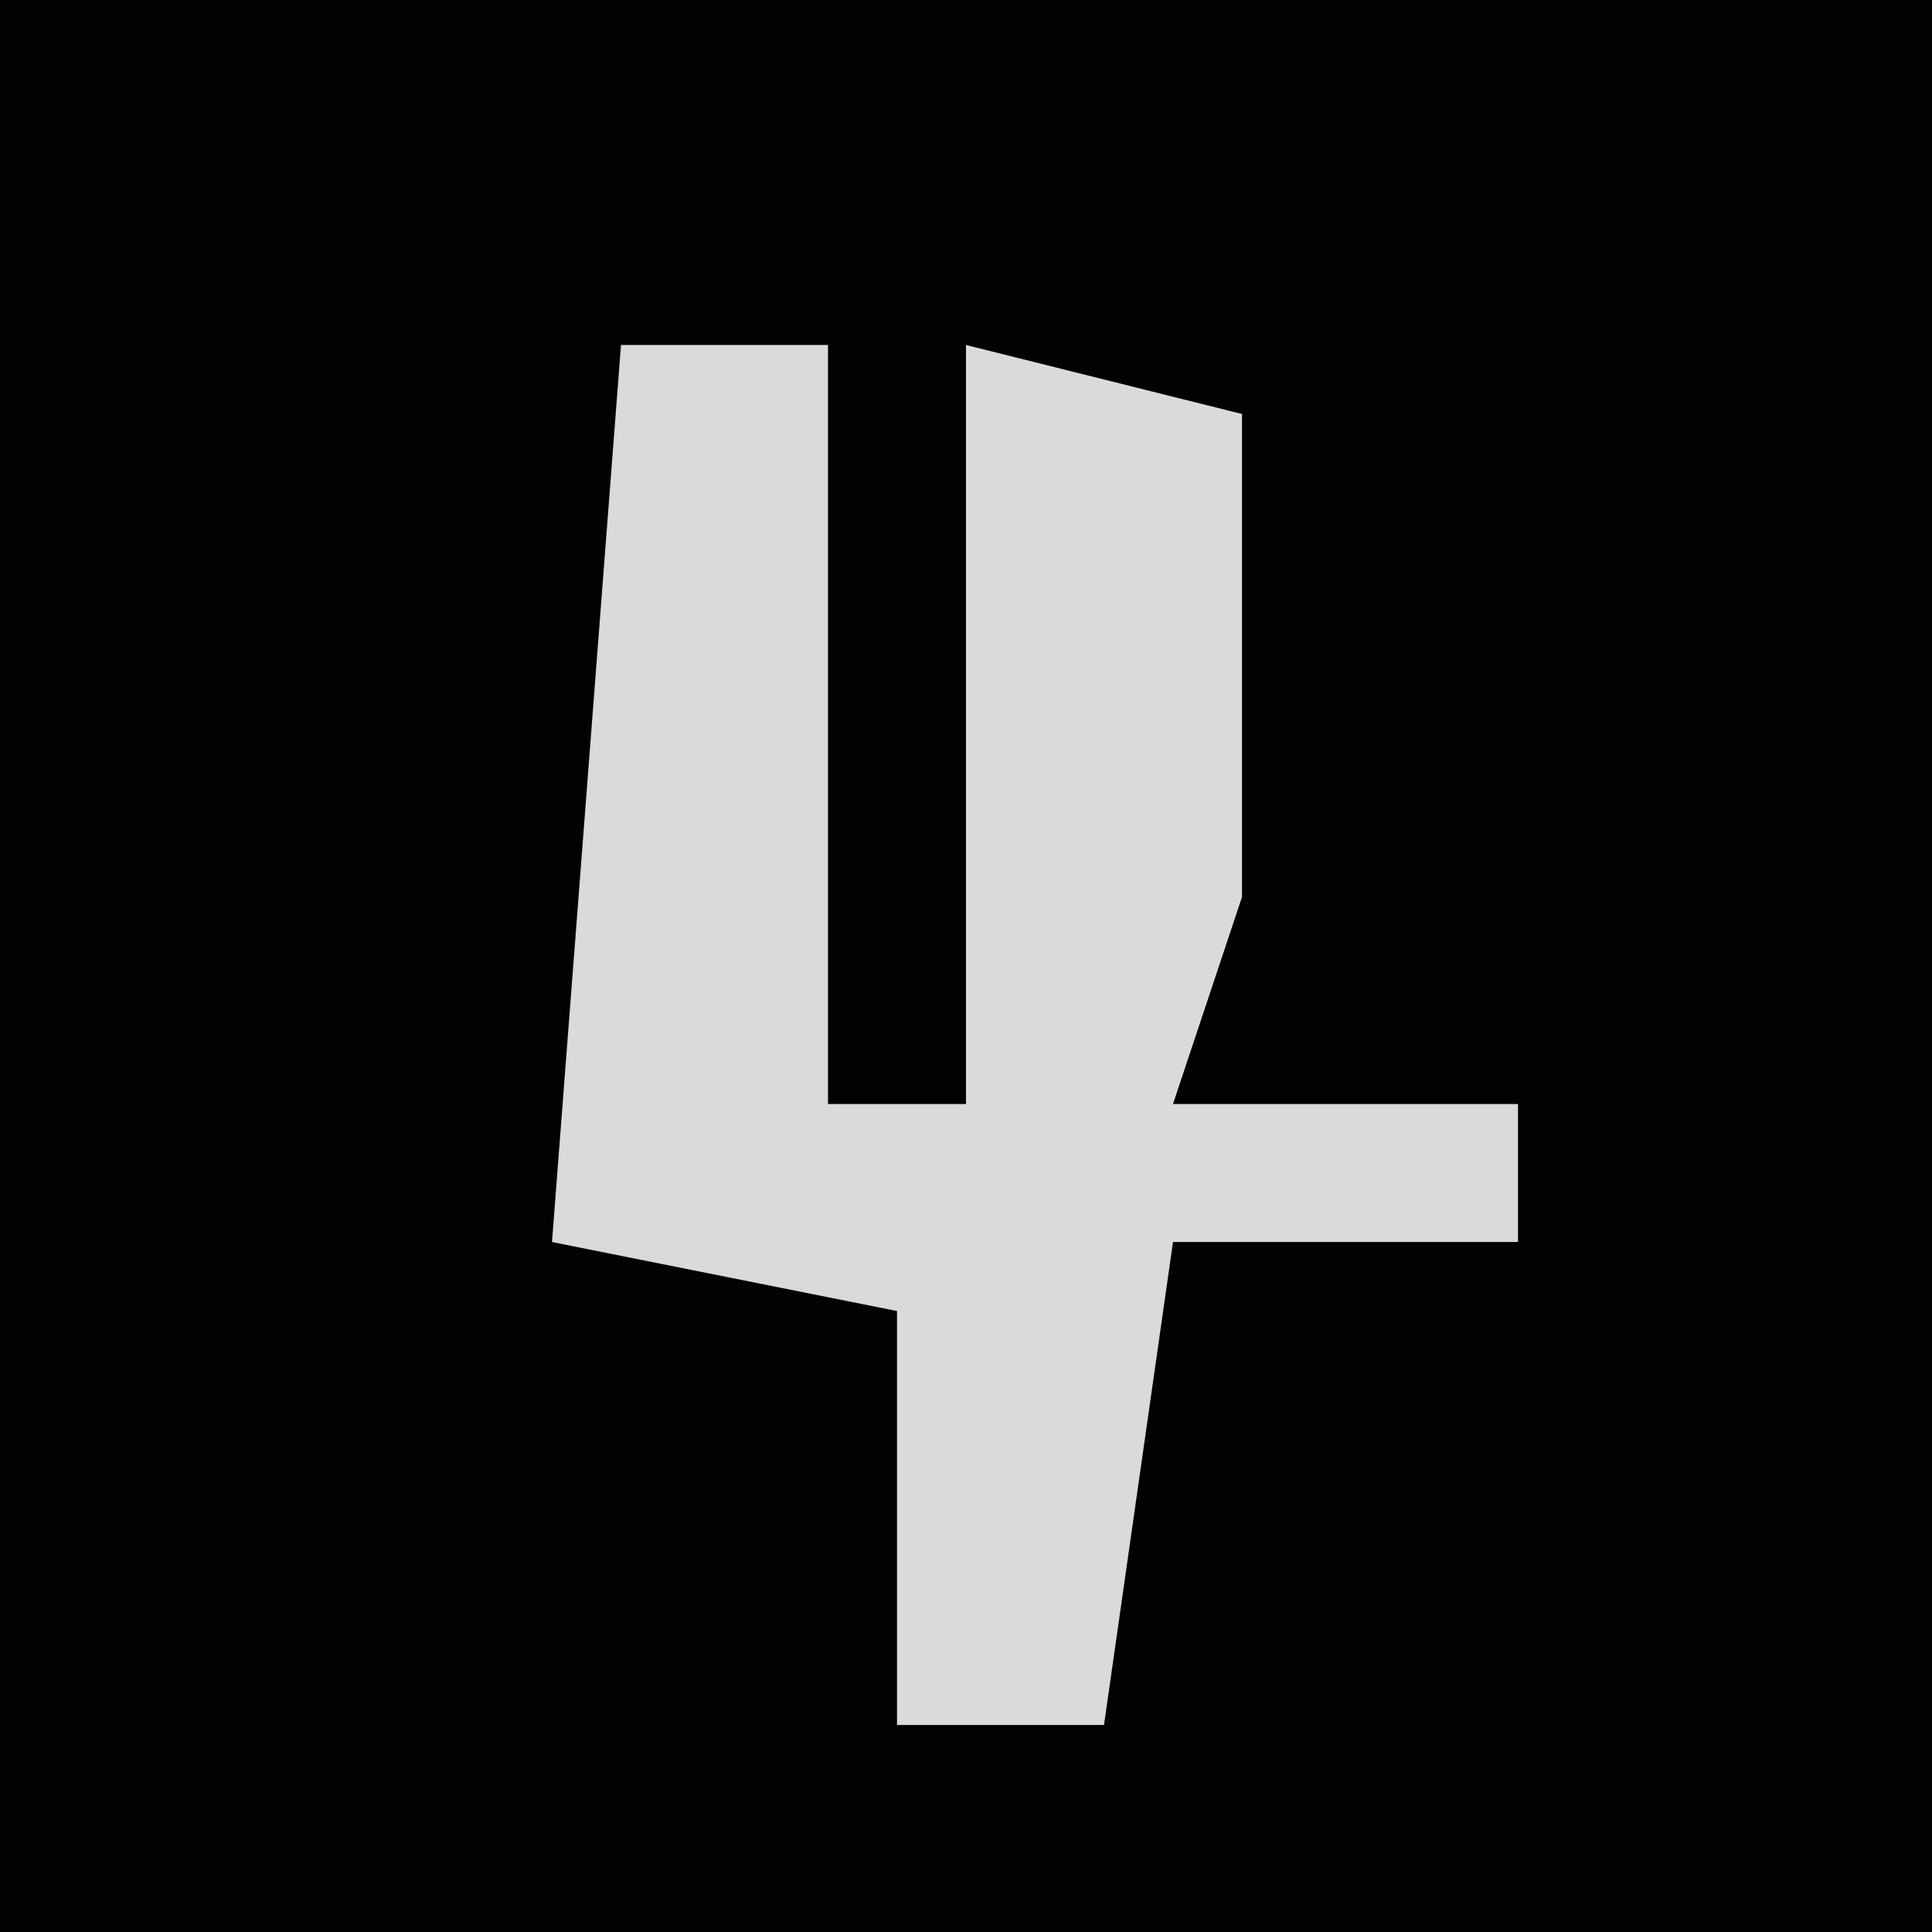 <?xml version="1.0" encoding="UTF-8"?>
<svg version="1.1" xmlns="http://www.w3.org/2000/svg" width="28" height="28">
<path d="M0,0 L28,0 L28,28 L0,28 Z " fill="#020202" transform="translate(0,0)"/>
<path d="M0,0 L3,0 L3,11 L5,11 L5,0 L9,1 L9,8 L8,11 L13,11 L13,13 L8,13 L7,20 L4,20 L4,14 L-1,13 Z " fill="#DADADA" transform="translate(9,5)"/>
</svg>
